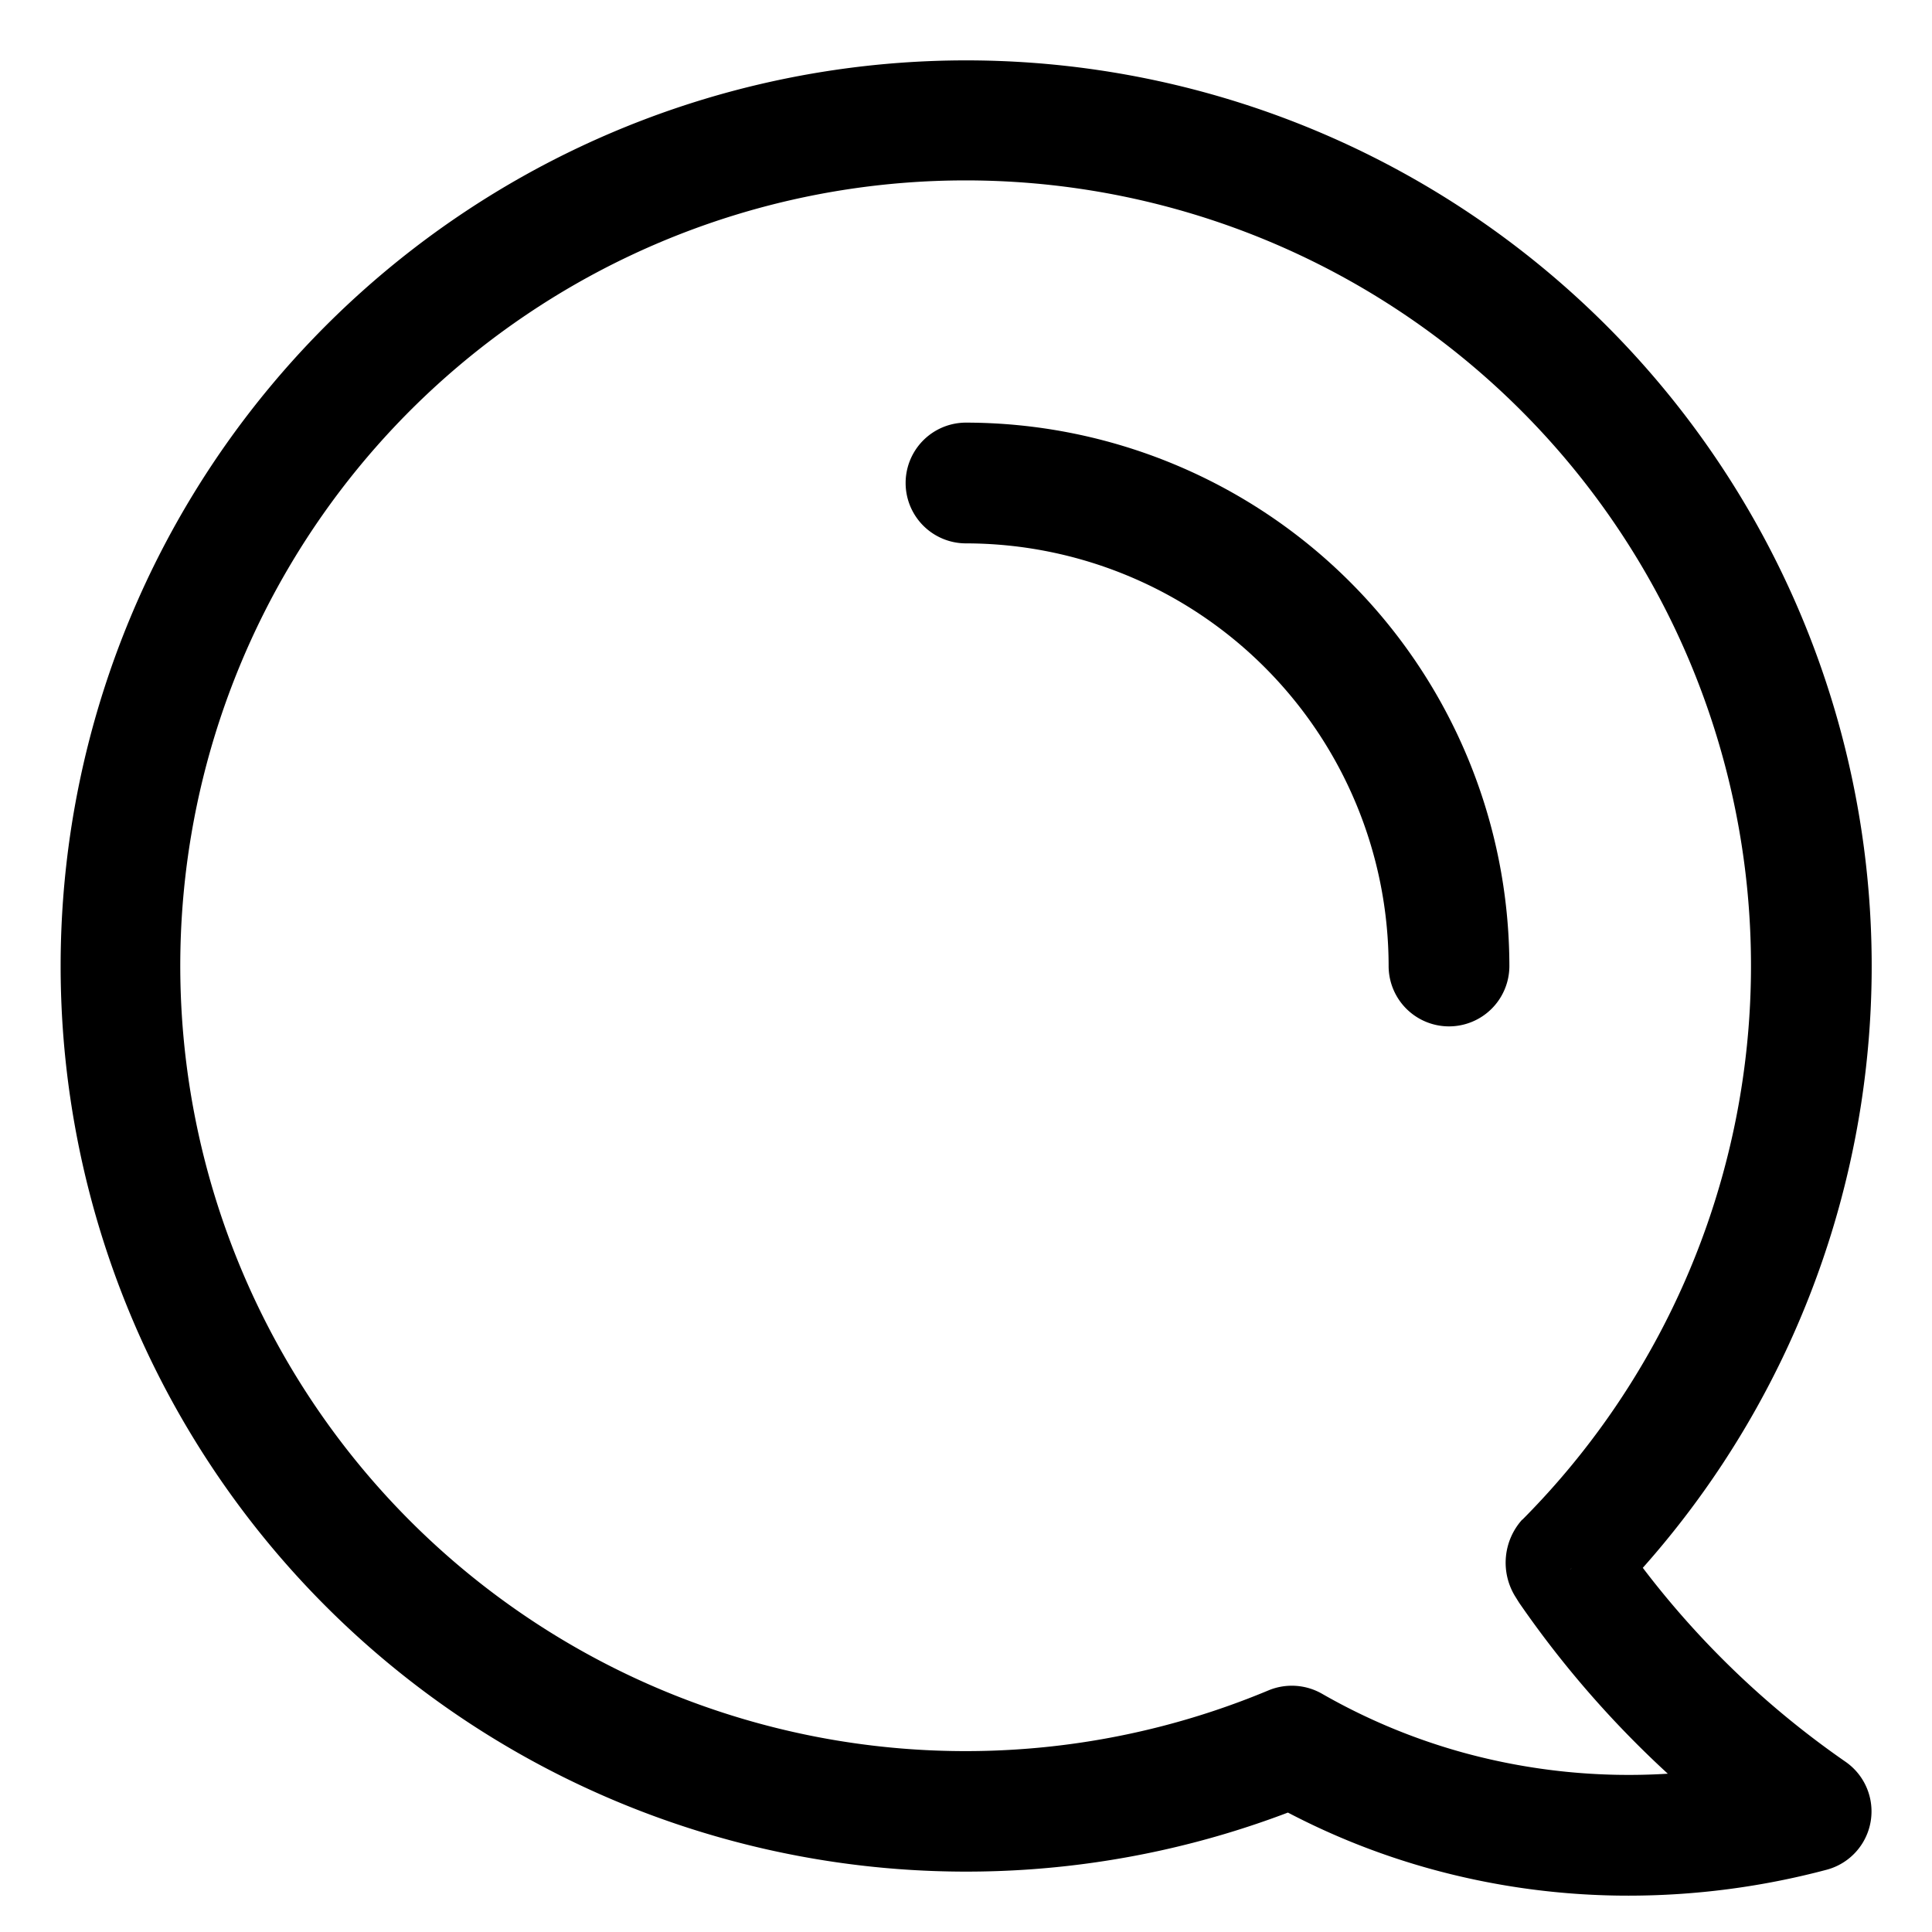 <svg height='100px'
     width='100px'
     xmlns="http://www.w3.org/2000/svg"
     data-name="Layer 2"
     viewBox="0 0 16 16"
     x="0px"
     y="0px">
    <path d="M8,.5a7.5,7.5,0,1,0,2.666,14.511,5.982,5.982,0,0,0,1.202.472,6.15,6.15,0,0,0,1.62.216,6.395,6.395,0,0,0,1.641-.215.5.5,0,0,0,.156-.893,7.404,7.404,0,0,1-1.68-1.607A7.5,7.5,0,0,0,8,.5Zm4.606,12.085a.533.533,0,0,0-.059.634c.006.009.033.054.042.066a8.381,8.381,0,0,0,1.223,1.404,5.178,5.178,0,0,1-1.681-.171,5.05,5.05,0,0,1-1.186-.493.504.504,0,0,0-.44-.026,6.504,6.504,0,1,1,2.102-1.413Zm.407.405L13,13l.013-.011Z"/>
    <path d="M11.5,8a.5.5,0,0,0,1,0A4.505,4.505,0,0,0,8,3.5a.5.5,0,0,0,0,1A3.504,3.504,0,0,1,11.5,8Z"/>
</svg>
